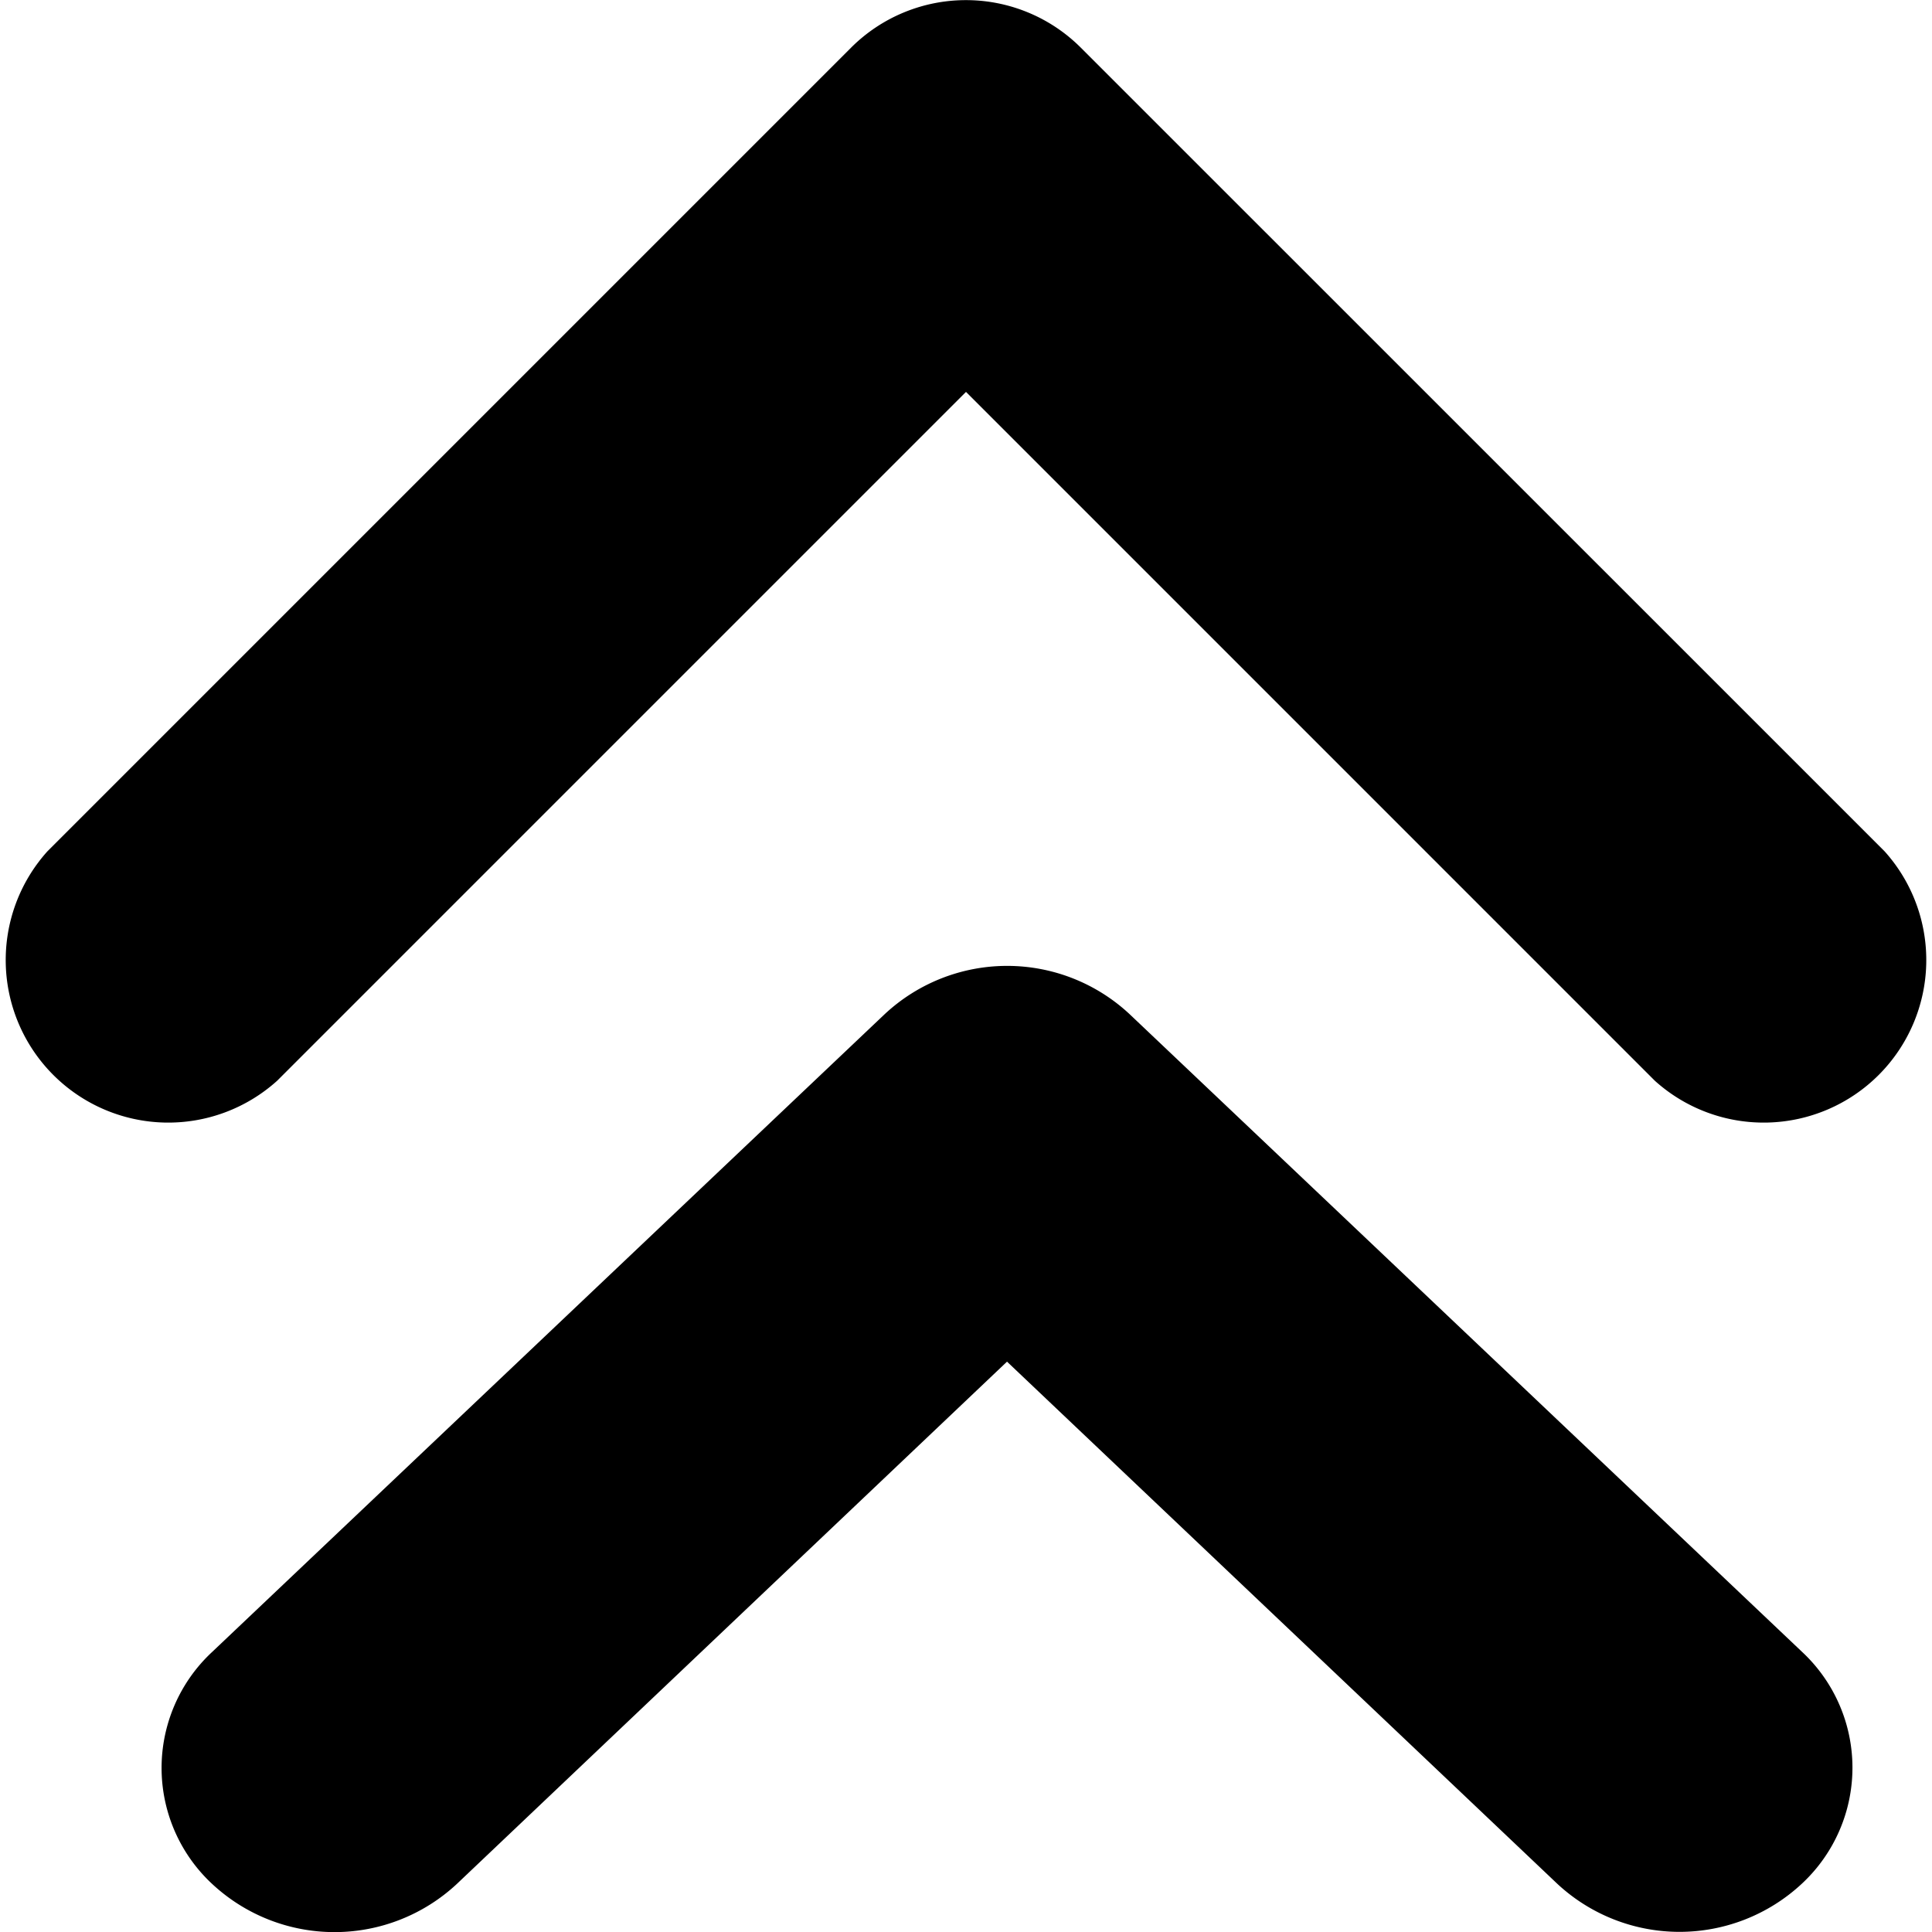 <svg xmlns="http://www.w3.org/2000/svg" width="15.45" height="15.451" viewBox="0 0 15.45 15.451">
  <g id="fast-forward-double-right-arrows-symbol" transform="translate(0 15.451) rotate(-90)">
    <g id="_x35__11_" transform="translate(0 0)">
      <g id="Group_39" data-name="Group 39">
        <path id="Path_134" data-name="Path 134" d="M15.071,8.642,8.644,15.07a1.3,1.3,0,0,1-1.836-1.836l5.509-5.509L6.808,2.216A1.3,1.3,0,0,1,8.644.38l6.427,6.427A1.3,1.3,0,0,1,15.071,8.642Zm-7.728.389-5.1,5.378a1.266,1.266,0,0,1-1.856,0,1.435,1.435,0,0,1,0-1.956l4.175-4.4L.385,3.653a1.435,1.435,0,0,1,0-1.956,1.266,1.266,0,0,1,1.856,0l5.1,5.378A1.435,1.435,0,0,1,7.343,9.031Z"/>
      </g>
    </g>
  </g>
</svg>
